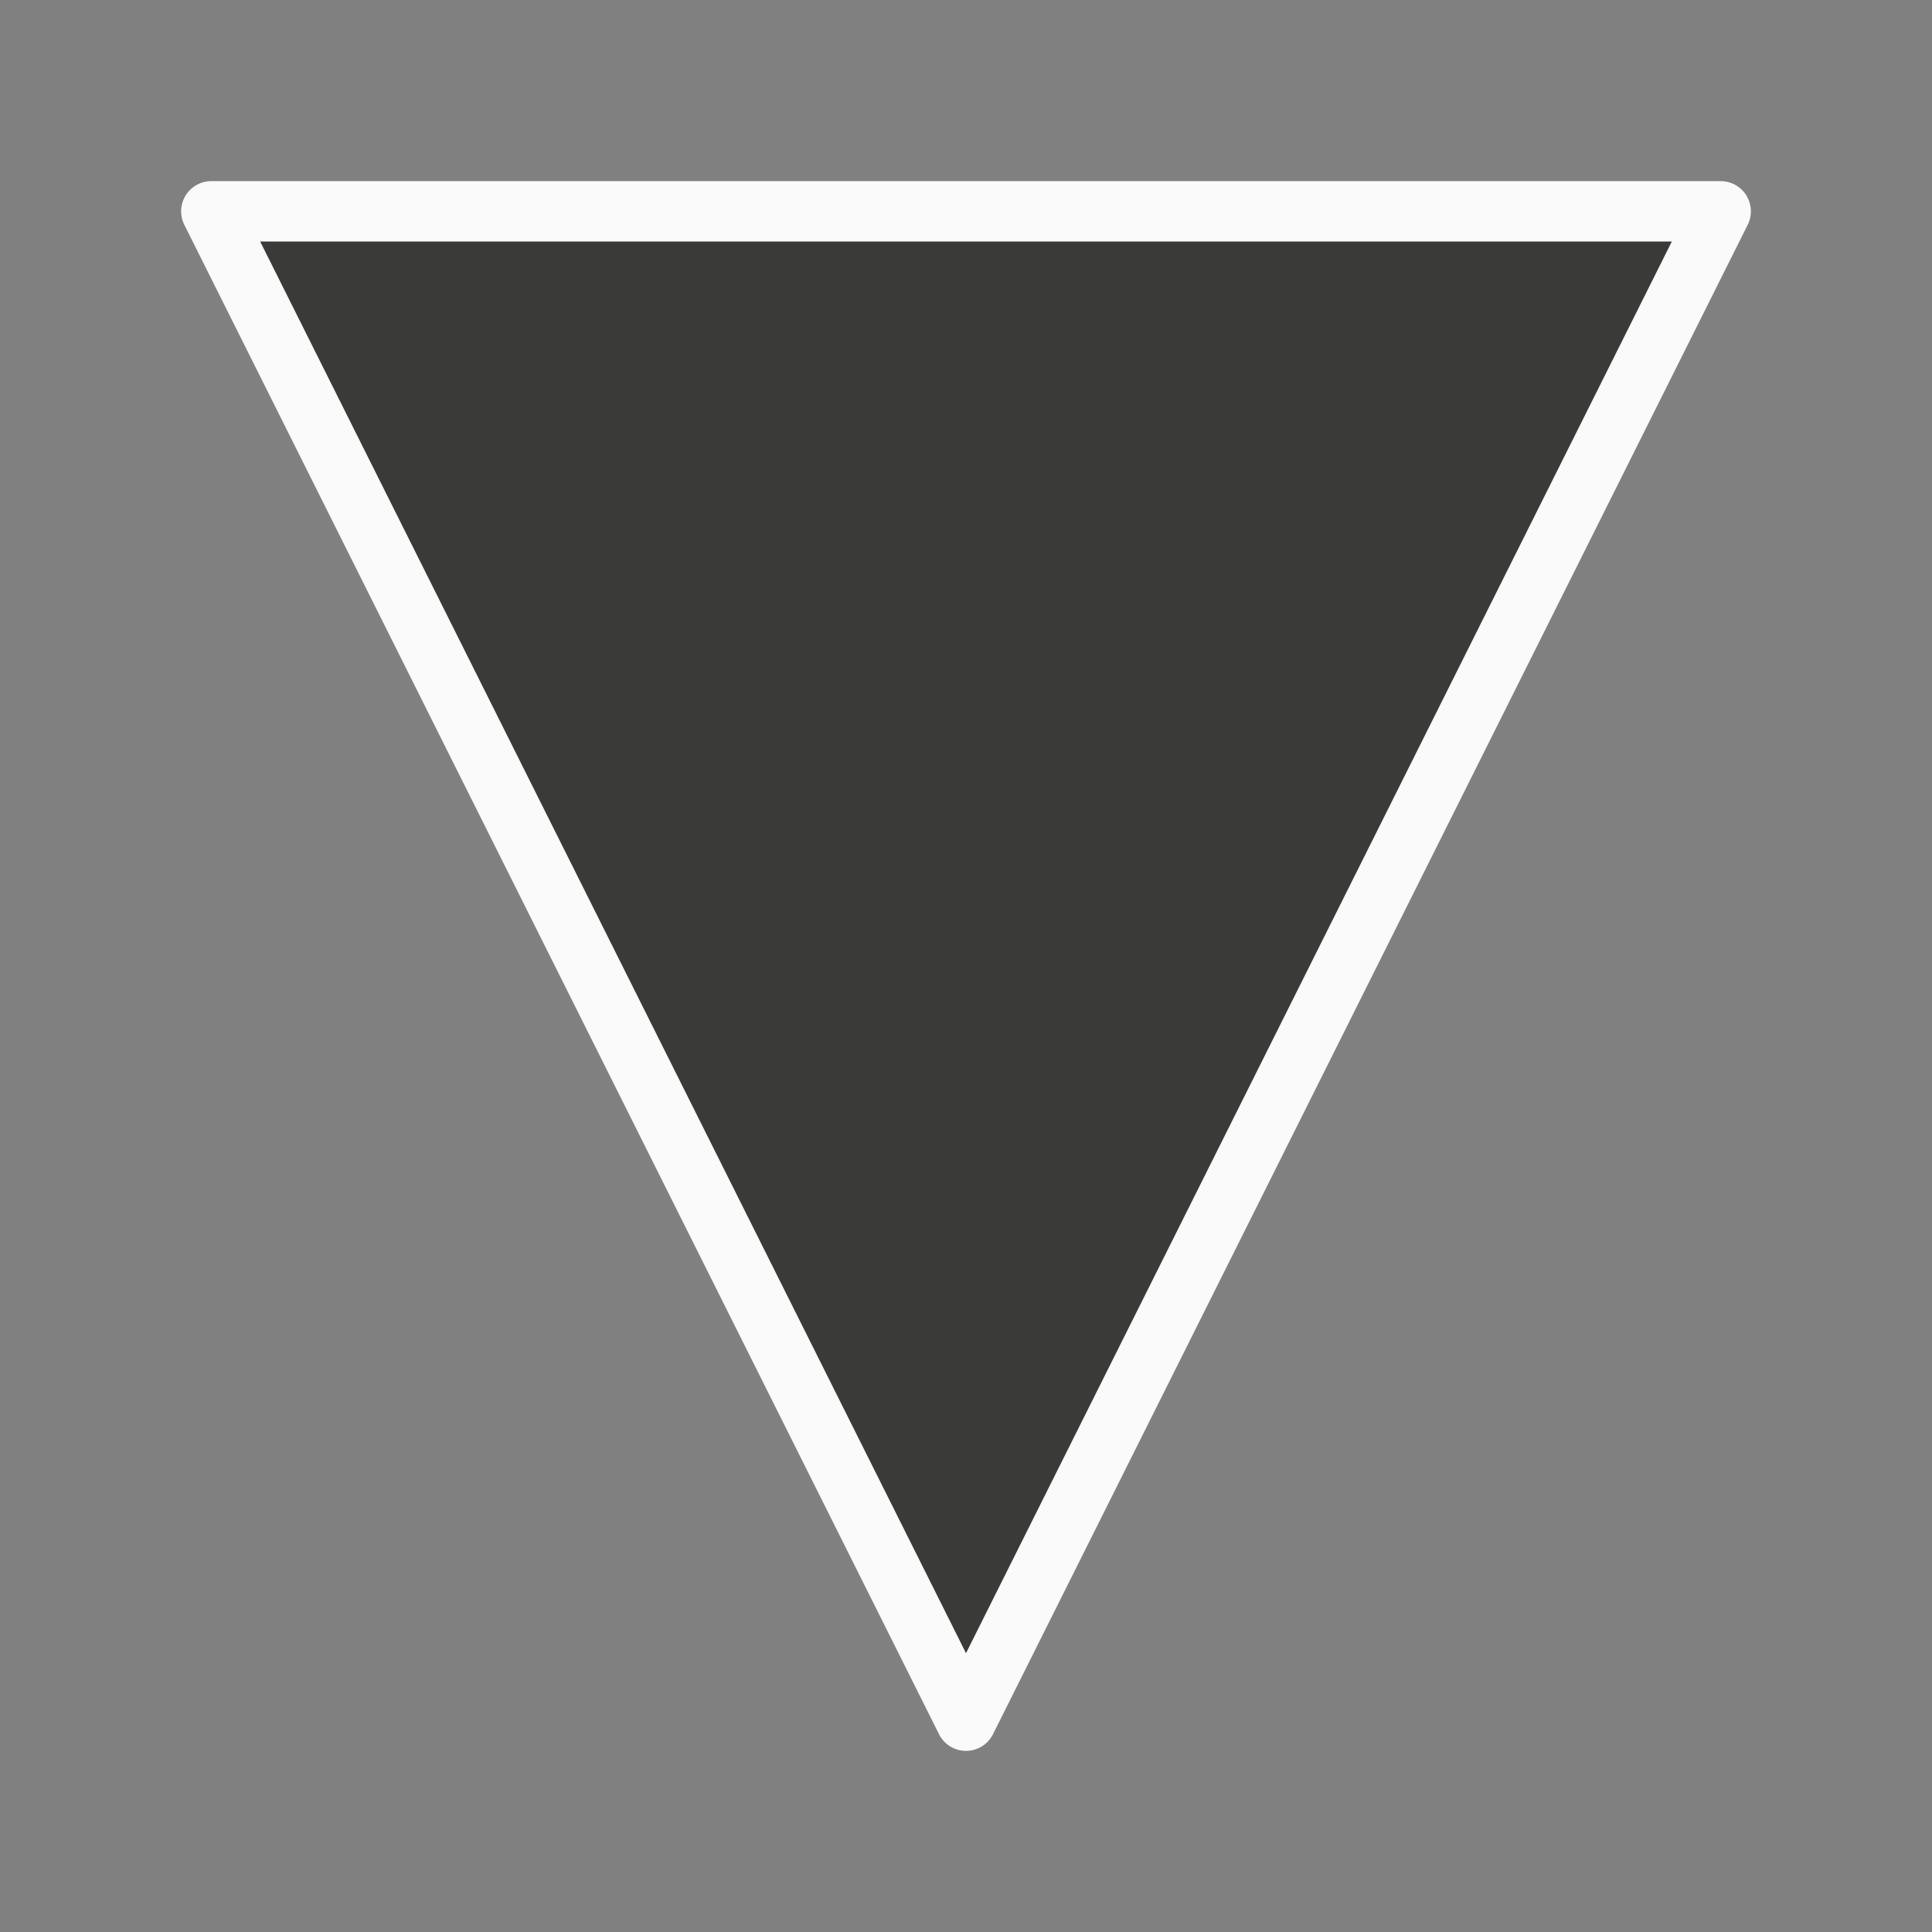 <svg viewBox="0 0 32 32" xmlns="http://www.w3.org/2000/svg"><rect x="0" y="0" width="32" height="32" fill="#808080" stroke="none"/><path d="m3.5 3.5 12.5 25 12.5-25z" fill="#3a3a38" stroke="#fafafa" stroke-linecap="round" stroke-linejoin="round"/></svg>